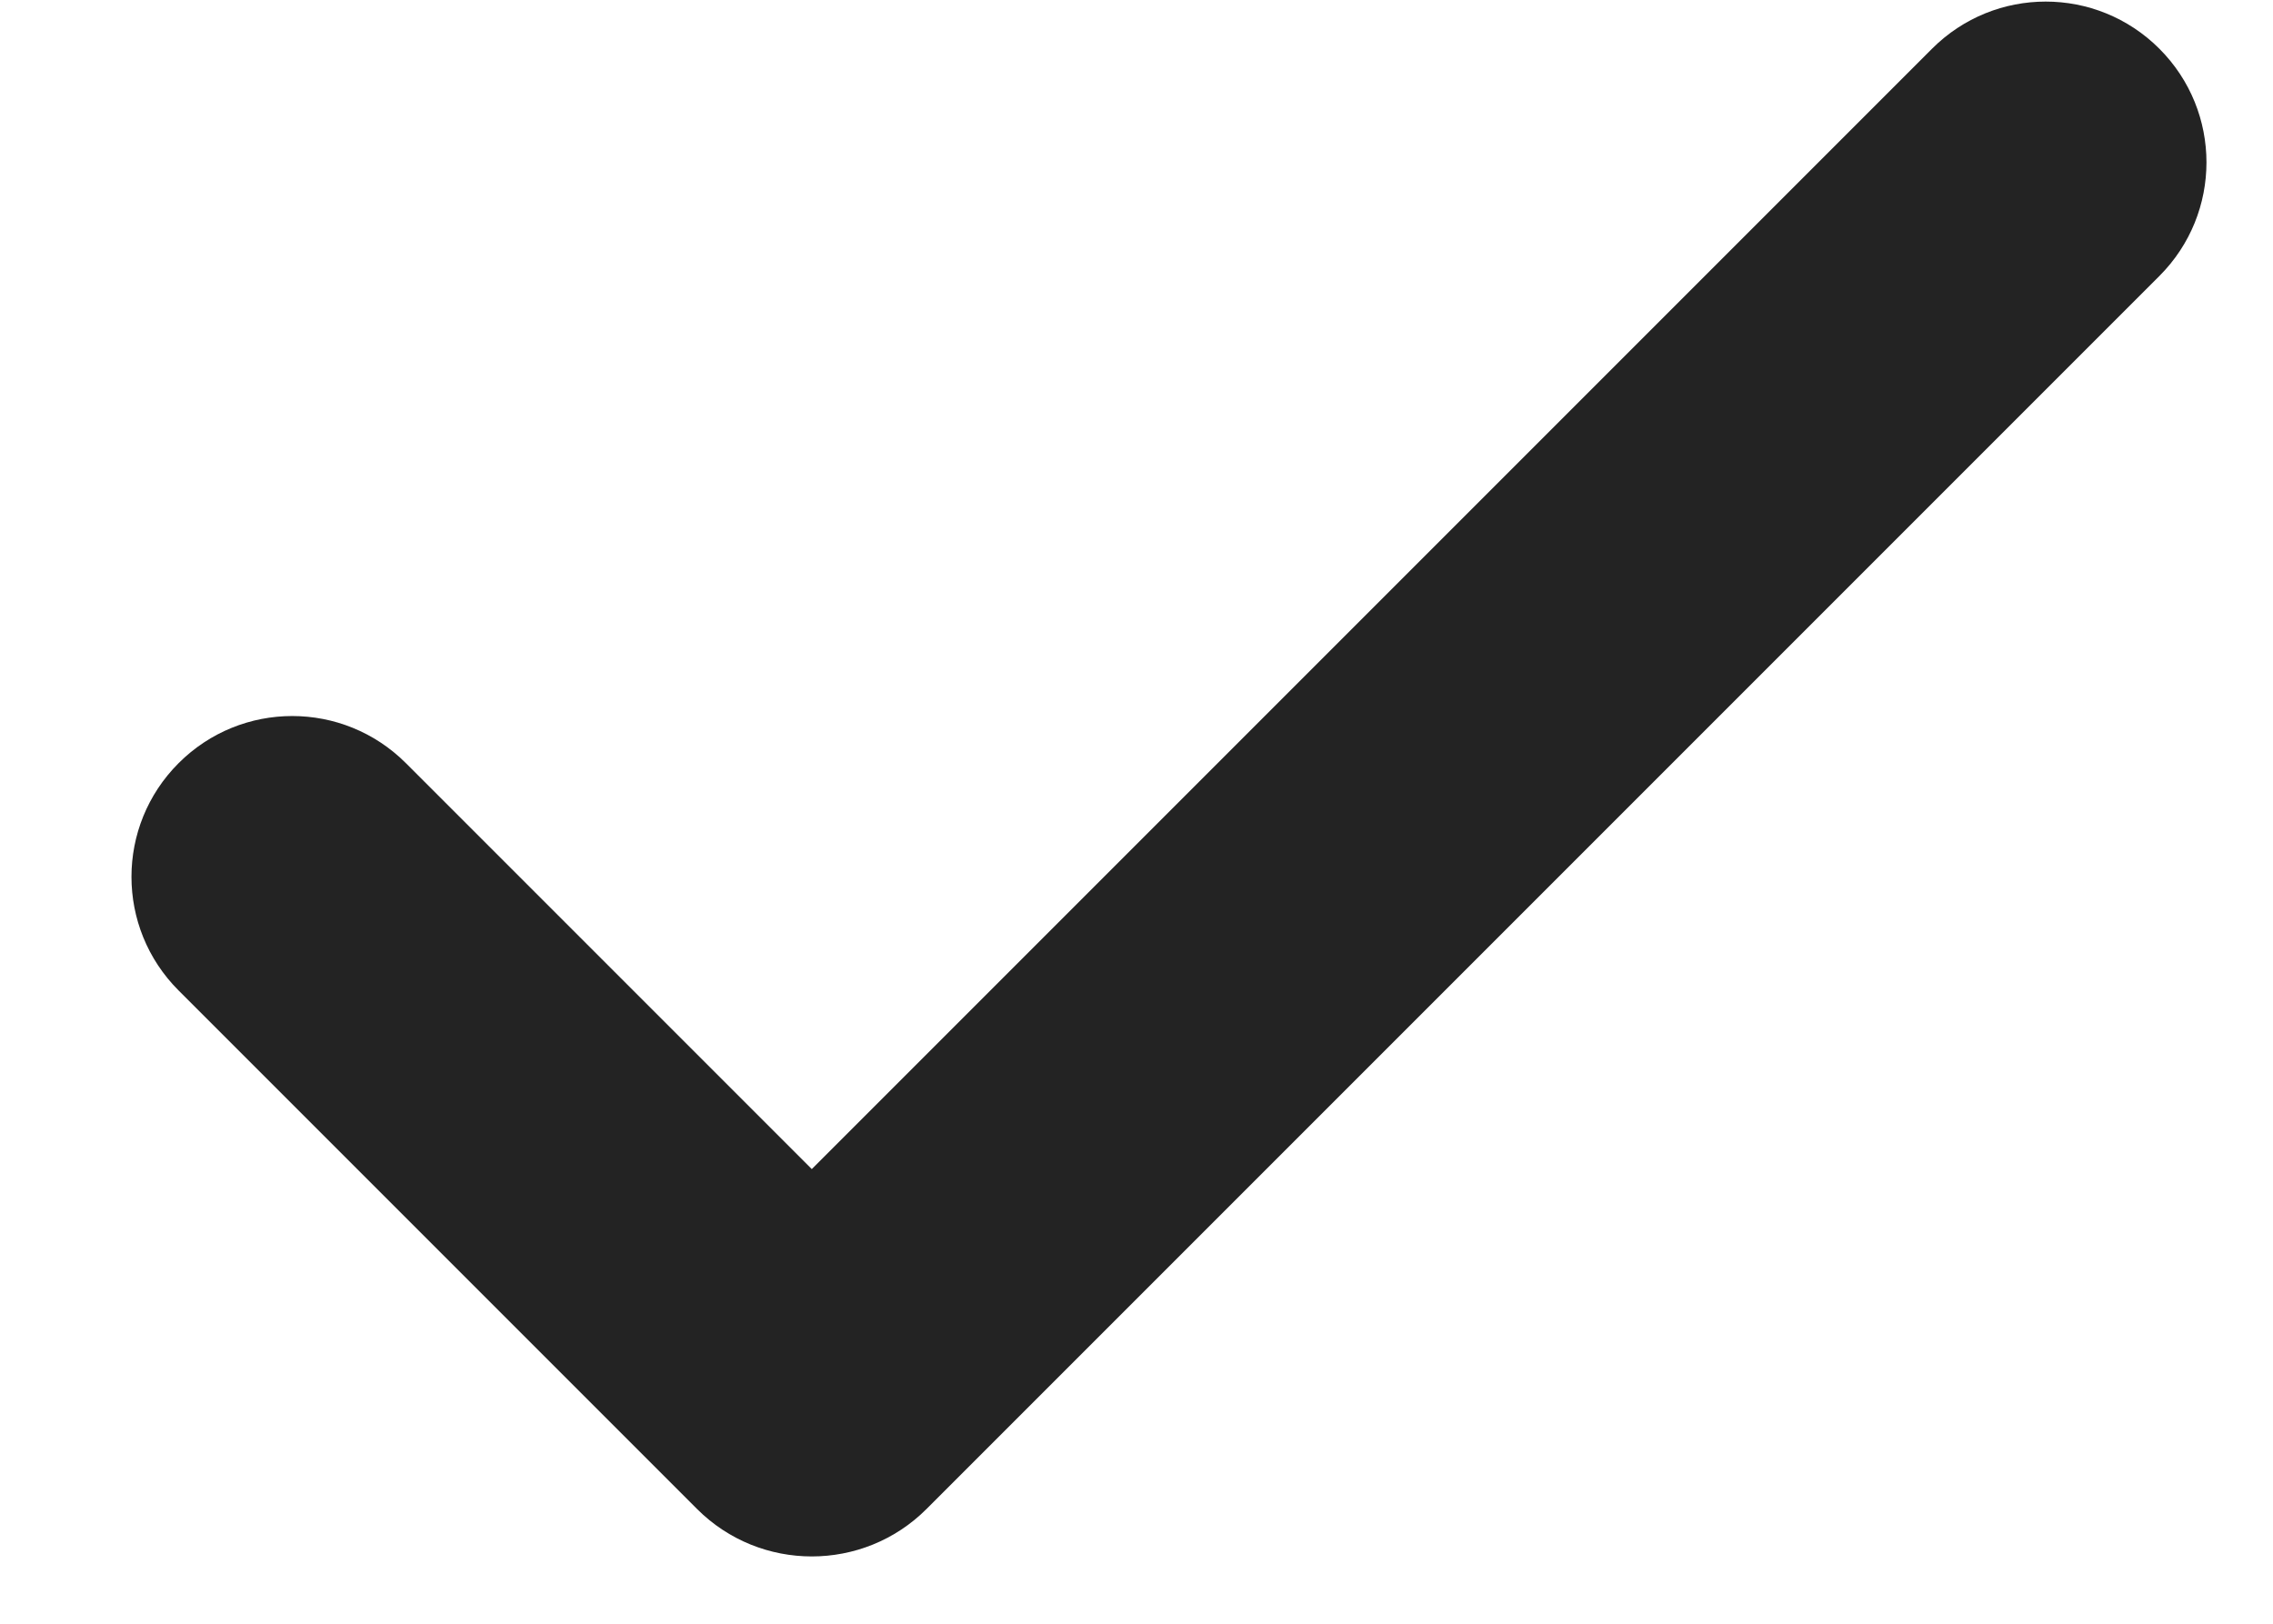 <svg width="14" height="10" viewBox="0 0 14 10" fill="none" xmlns="http://www.w3.org/2000/svg">
<path d="M5 7.2L2.5 4.7C2.113 4.313 1.487 4.313 1.1 4.7C0.713 5.087 0.713 5.713 1.1 6.1L4.293 9.293C4.683 9.683 5.317 9.683 5.707 9.293L13.3 1.7C13.687 1.313 13.687 0.687 13.3 0.3C12.913 -0.087 12.287 -0.087 11.9 0.3L5 7.2Z" fill="#232323"/>
</svg>
